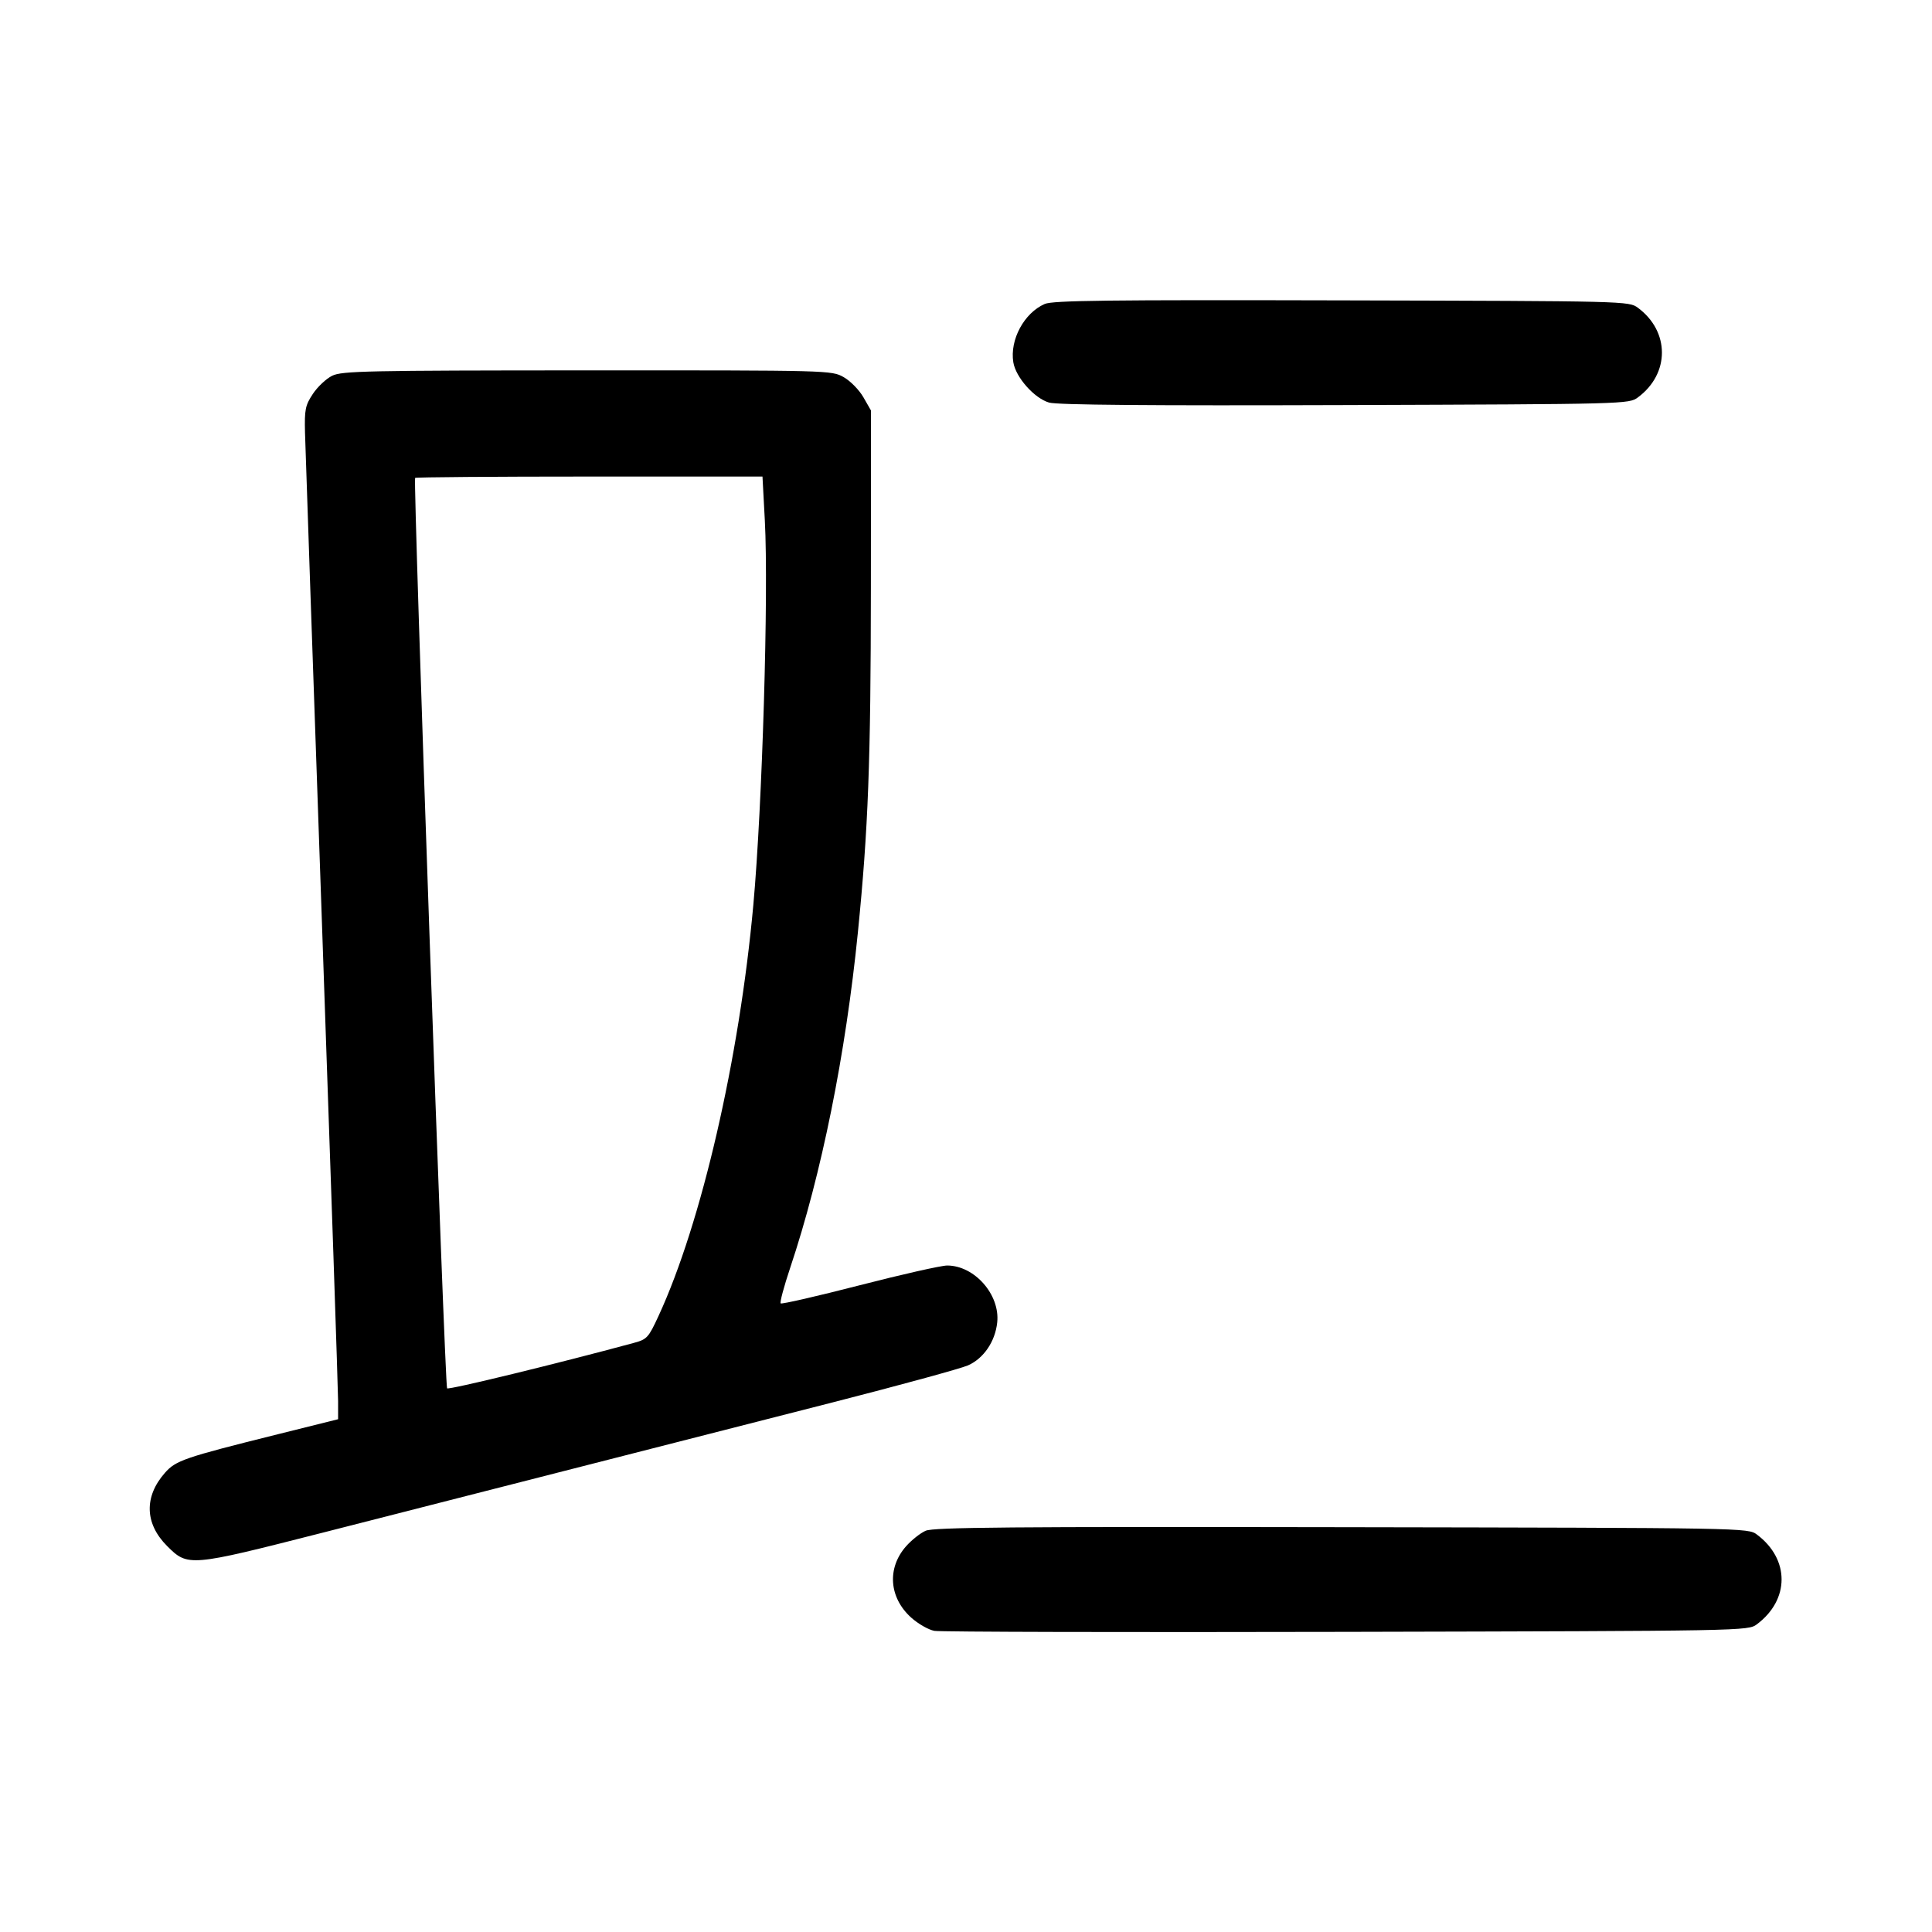 <svg width="1000" height="1000" viewBox="0 0 1000 1000" version="1.1" id="svg5" sodipodi:docname="壁.svg" inkscape:version="1.3.2 (091e20e, 2023-11-25, custom)" xmlns:inkscape="http://www.inkscape.org/namespaces/inkscape" xmlns:sodipodi="http://sodipodi.sourceforge.net/DTD/sodipodi-0.dtd" xmlns="http://www.w3.org/2000/svg" xmlns:svg="http://www.w3.org/2000/svg"><path d="M540.751 157.330 C 530.070 162.012,522.603 175.873,524.491 187.512 C 525.760 195.328,535.376 206.160,543.014 208.376 C 547.240 209.602,595.189 210.005,696.128 209.664 C 842.247 209.170,843.117 209.147,847.795 205.680 C 864.346 193.416,864.346 171.584,847.795 159.320 C 843.113 155.850,842.374 155.832,694.462 155.468 C 573.444 155.170,544.889 155.516,540.751 157.330 M171.915 194.494 C 168.844 196.007,164.354 200.233,161.938 203.883 C 158.004 209.829,157.580 211.926,157.874 224.010 C 158.055 231.430,161.982 345.125,166.601 476.667 C 171.220 608.208,174.999 720.053,175.000 725.209 L 175.000 734.586 143.750 742.376 C 95.229 754.472,91.001 755.919,85.326 762.383 C 74.494 774.720,74.923 788.649,86.493 800.218 C 97.257 810.982,97.958 810.923,166.667 793.399 C 230.263 777.179,323.609 753.333,430.833 725.914 C 465.667 717.007,497.234 708.378,500.983 706.738 C 509.129 703.176,515.133 694.358,516.161 684.447 C 517.649 670.107,504.450 655.097,490.292 655.027 C 487.244 655.012,466.804 659.623,444.871 665.274 C 422.938 670.924,404.577 675.133,404.071 674.626 C 403.564 674.119,405.781 665.839,408.997 656.226 C 425.215 607.753,437.710 545.827,444.050 482.500 C 449.399 429.077,450.701 394.495,450.767 304.167 L 450.833 212.500 446.887 205.613 C 444.712 201.818,440.121 197.142,436.660 195.196 C 430.415 191.686,429.672 191.667,303.940 191.705 C 189.826 191.739,176.956 192.011,171.915 194.494 M395.875 269.377 C 397.875 306.720,394.572 417.255,389.930 468.333 C 382.694 547.955,363.078 633.031,340.878 681.080 C 335.634 692.431,334.901 693.232,328.074 695.083 C 288.719 705.753,232.279 719.489,231.416 718.607 C 230.219 717.386,213.747 248.475,214.861 247.361 C 215.243 246.979,255.854 246.667,305.107 246.667 L 394.659 246.667 395.875 269.377 M479.136 792.312 C 476.369 793.524,471.781 797.161,468.941 800.396 C 459.050 811.661,460.143 826.890,471.583 837.226 C 475.186 840.482,480.617 843.591,483.651 844.135 C 486.684 844.680,582.674 844.909,696.961 844.646 C 903.861 844.169,904.776 844.152,909.358 840.730 C 926.404 828.003,926.404 806.997,909.358 794.270 C 904.773 790.846,903.977 790.832,694.461 790.472 C 523.204 790.177,483.233 790.519,479.136 792.312 " stroke="none" fill-rule="evenodd" fill="#000000"></path></svg>